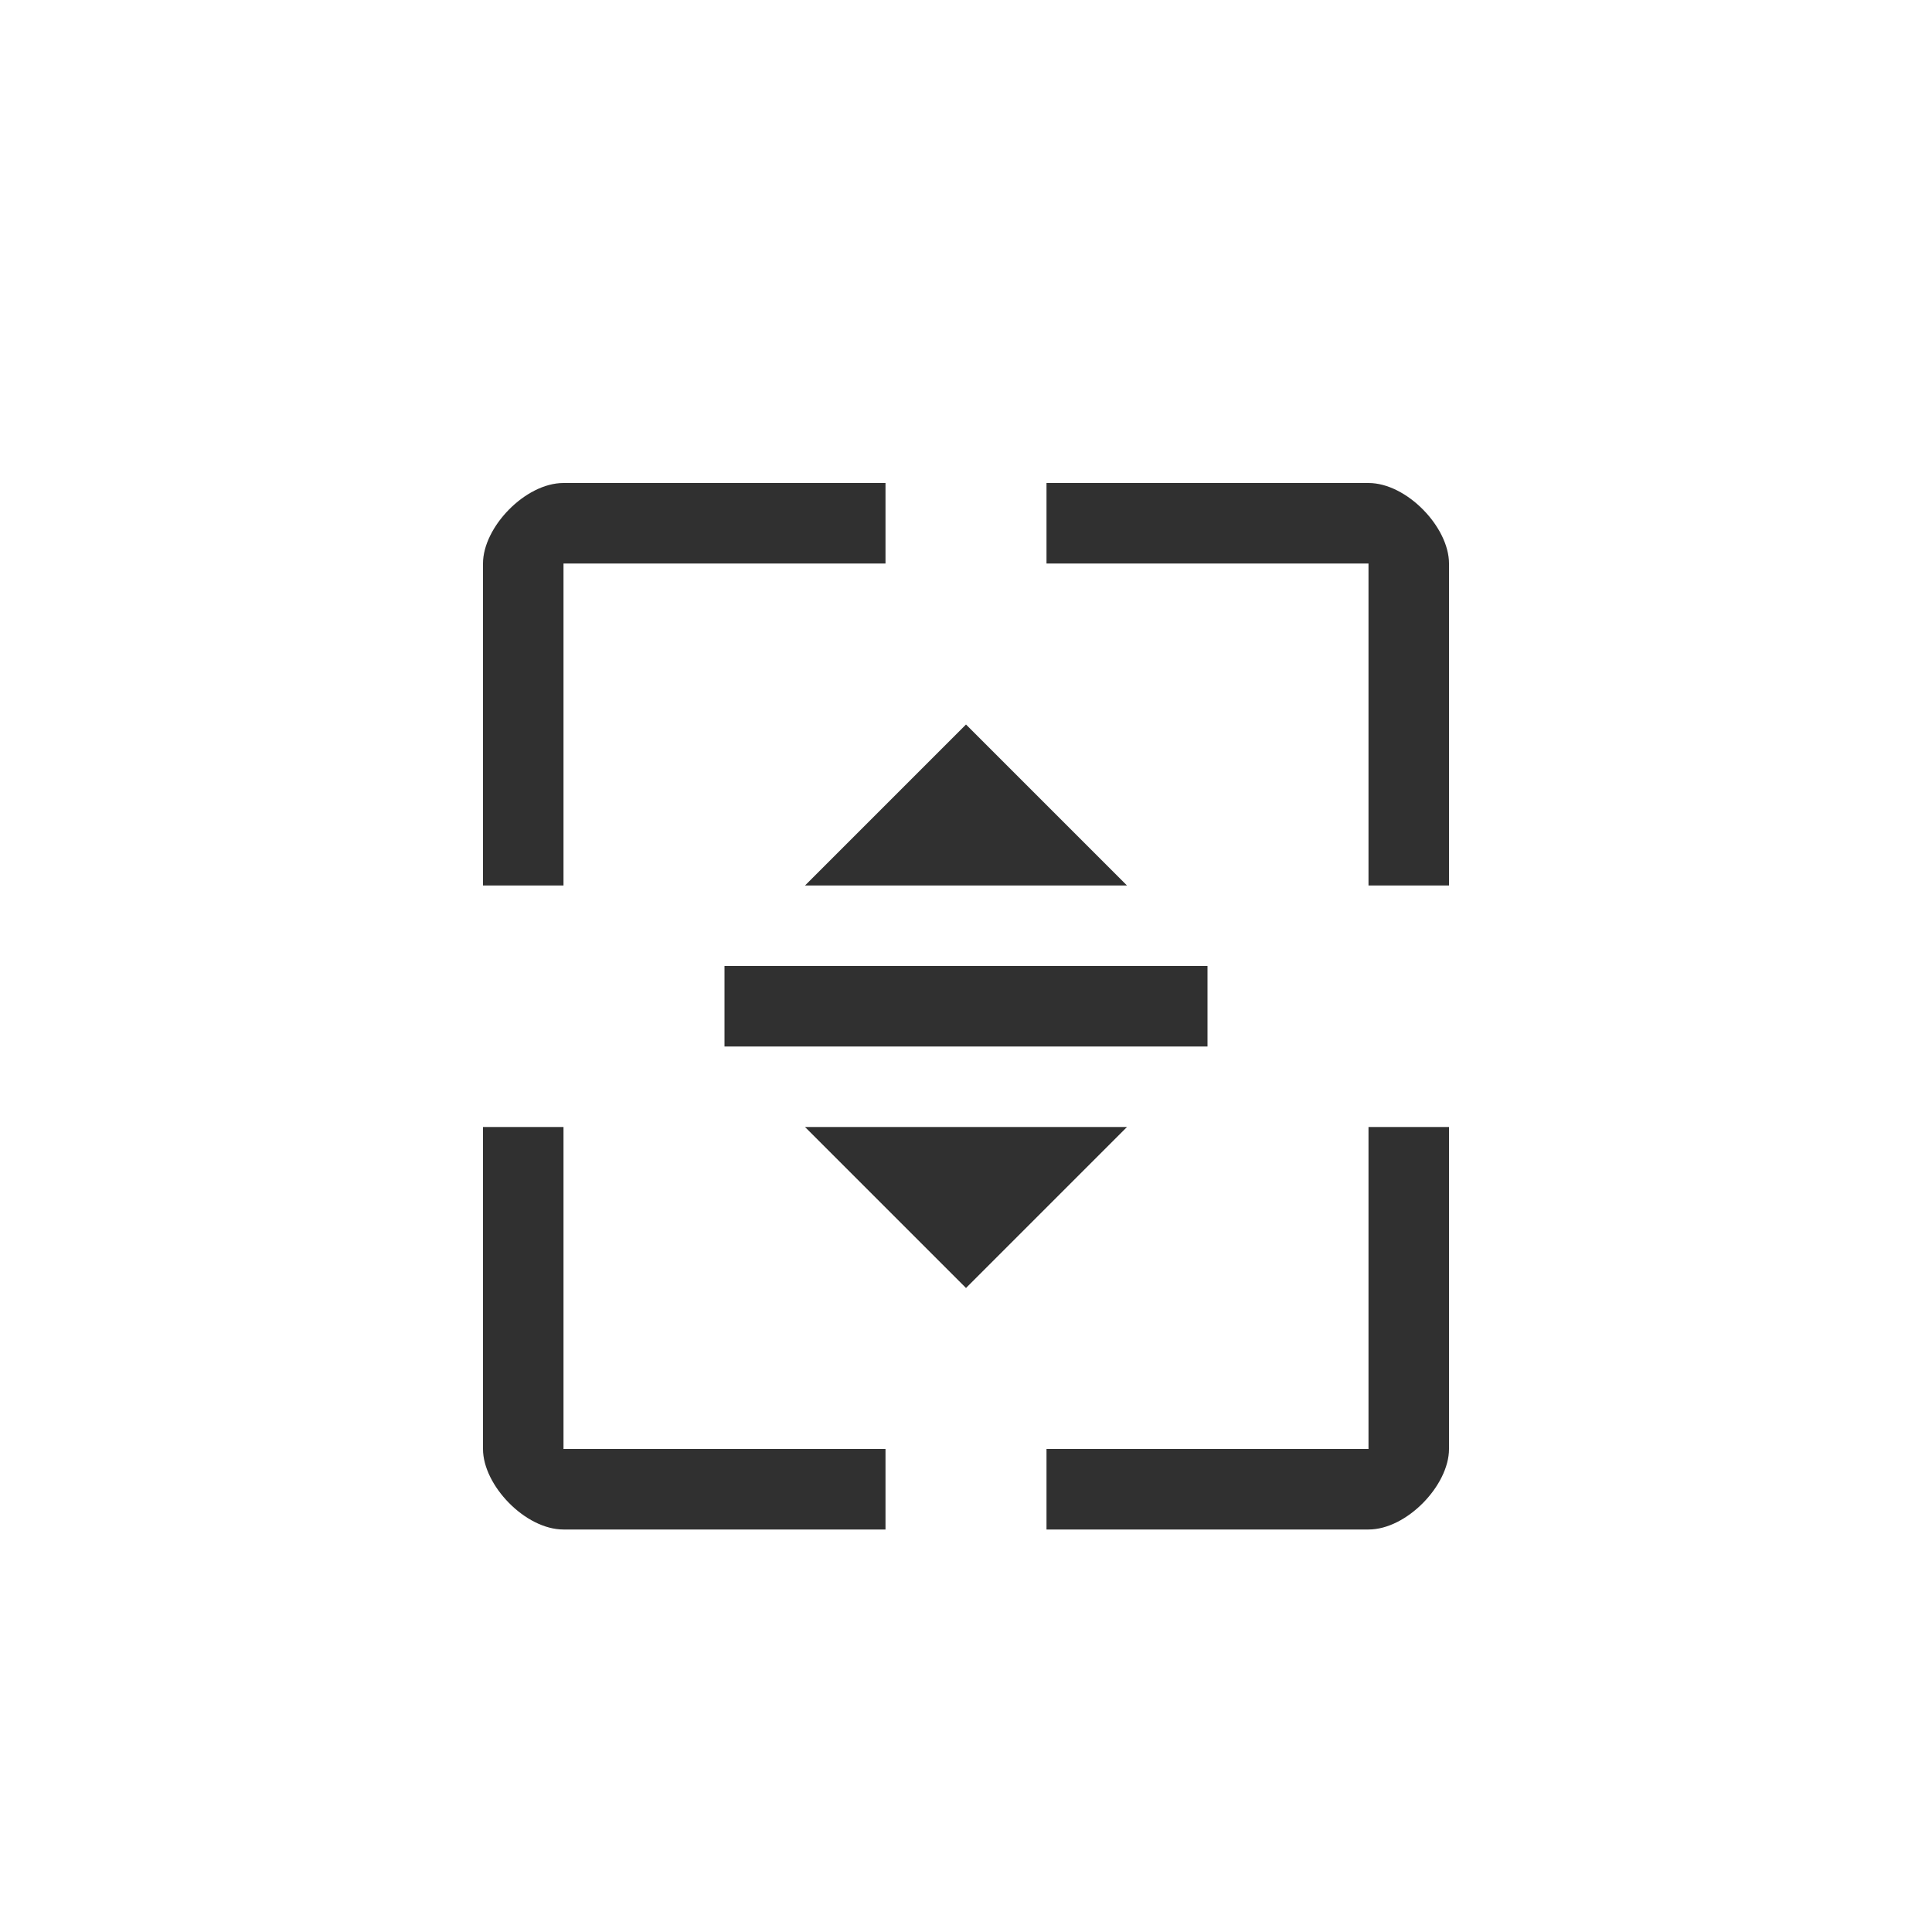<?xml version="1.0" encoding="UTF-8"?>
<svg width="24px" height="24px" viewBox="0 0 24 24" version="1.1" xmlns="http://www.w3.org/2000/svg" xmlns:xlink="http://www.w3.org/1999/xlink">
    <!-- Generator: Sketch 51.3 (57544) - http://www.bohemiancoding.com/sketch -->
    <title>zoom-fit-height</title>
    <desc>Created with Sketch.</desc>
    <defs></defs>
    <g id="zoom-fit-height" stroke="none" stroke-width="1" fill="none" fill-rule="evenodd">
        <g id="147" transform="translate(6, 6)" fill="#303030" fill-rule="nonzero">
            <g id="57">
                <path d="M1,-8.52638272e-14 C0.525,-8.52638272e-14 -6.50521303e-19,0.549 -6.50521303e-19,1 L-6.50521303e-19,5 L1,5 L1,1 L5,1 L5,-8.52638272e-14 L1,-8.52638272e-14 Z" id="Path"></path>
                <path d="M7,-8.52638272e-14 L7,1 L11,1 L11,5 L12,5 L12,1 C12,0.549 11.475,-8.52638272e-14 11,-8.52638272e-14 L7,-8.52638272e-14 Z" id="Path"></path>
                <path d="M-6.50521303e-19,8 L-6.50521303e-19,12 C-6.50521303e-19,12.451 0.525,13 1,13 L5,13 L5,12 L1,12 L1,8 L-6.50521303e-19,8 Z" id="Path"></path>
                <path d="M11,8 L11,12 L7,12 L7,13 L11,13 C11.475,13 12,12.451 12,12 L12,8 L11,8 Z" id="Path"></path>
            </g>
            <polygon id="Path" points="6 3 4 5 8 5"></polygon>
            <polygon id="Path" points="3 6 3 7 9 7 9 6"></polygon>
            <polygon id="Path" points="4 8 6 10 8 8"></polygon>
        </g>
    </g>
</svg>